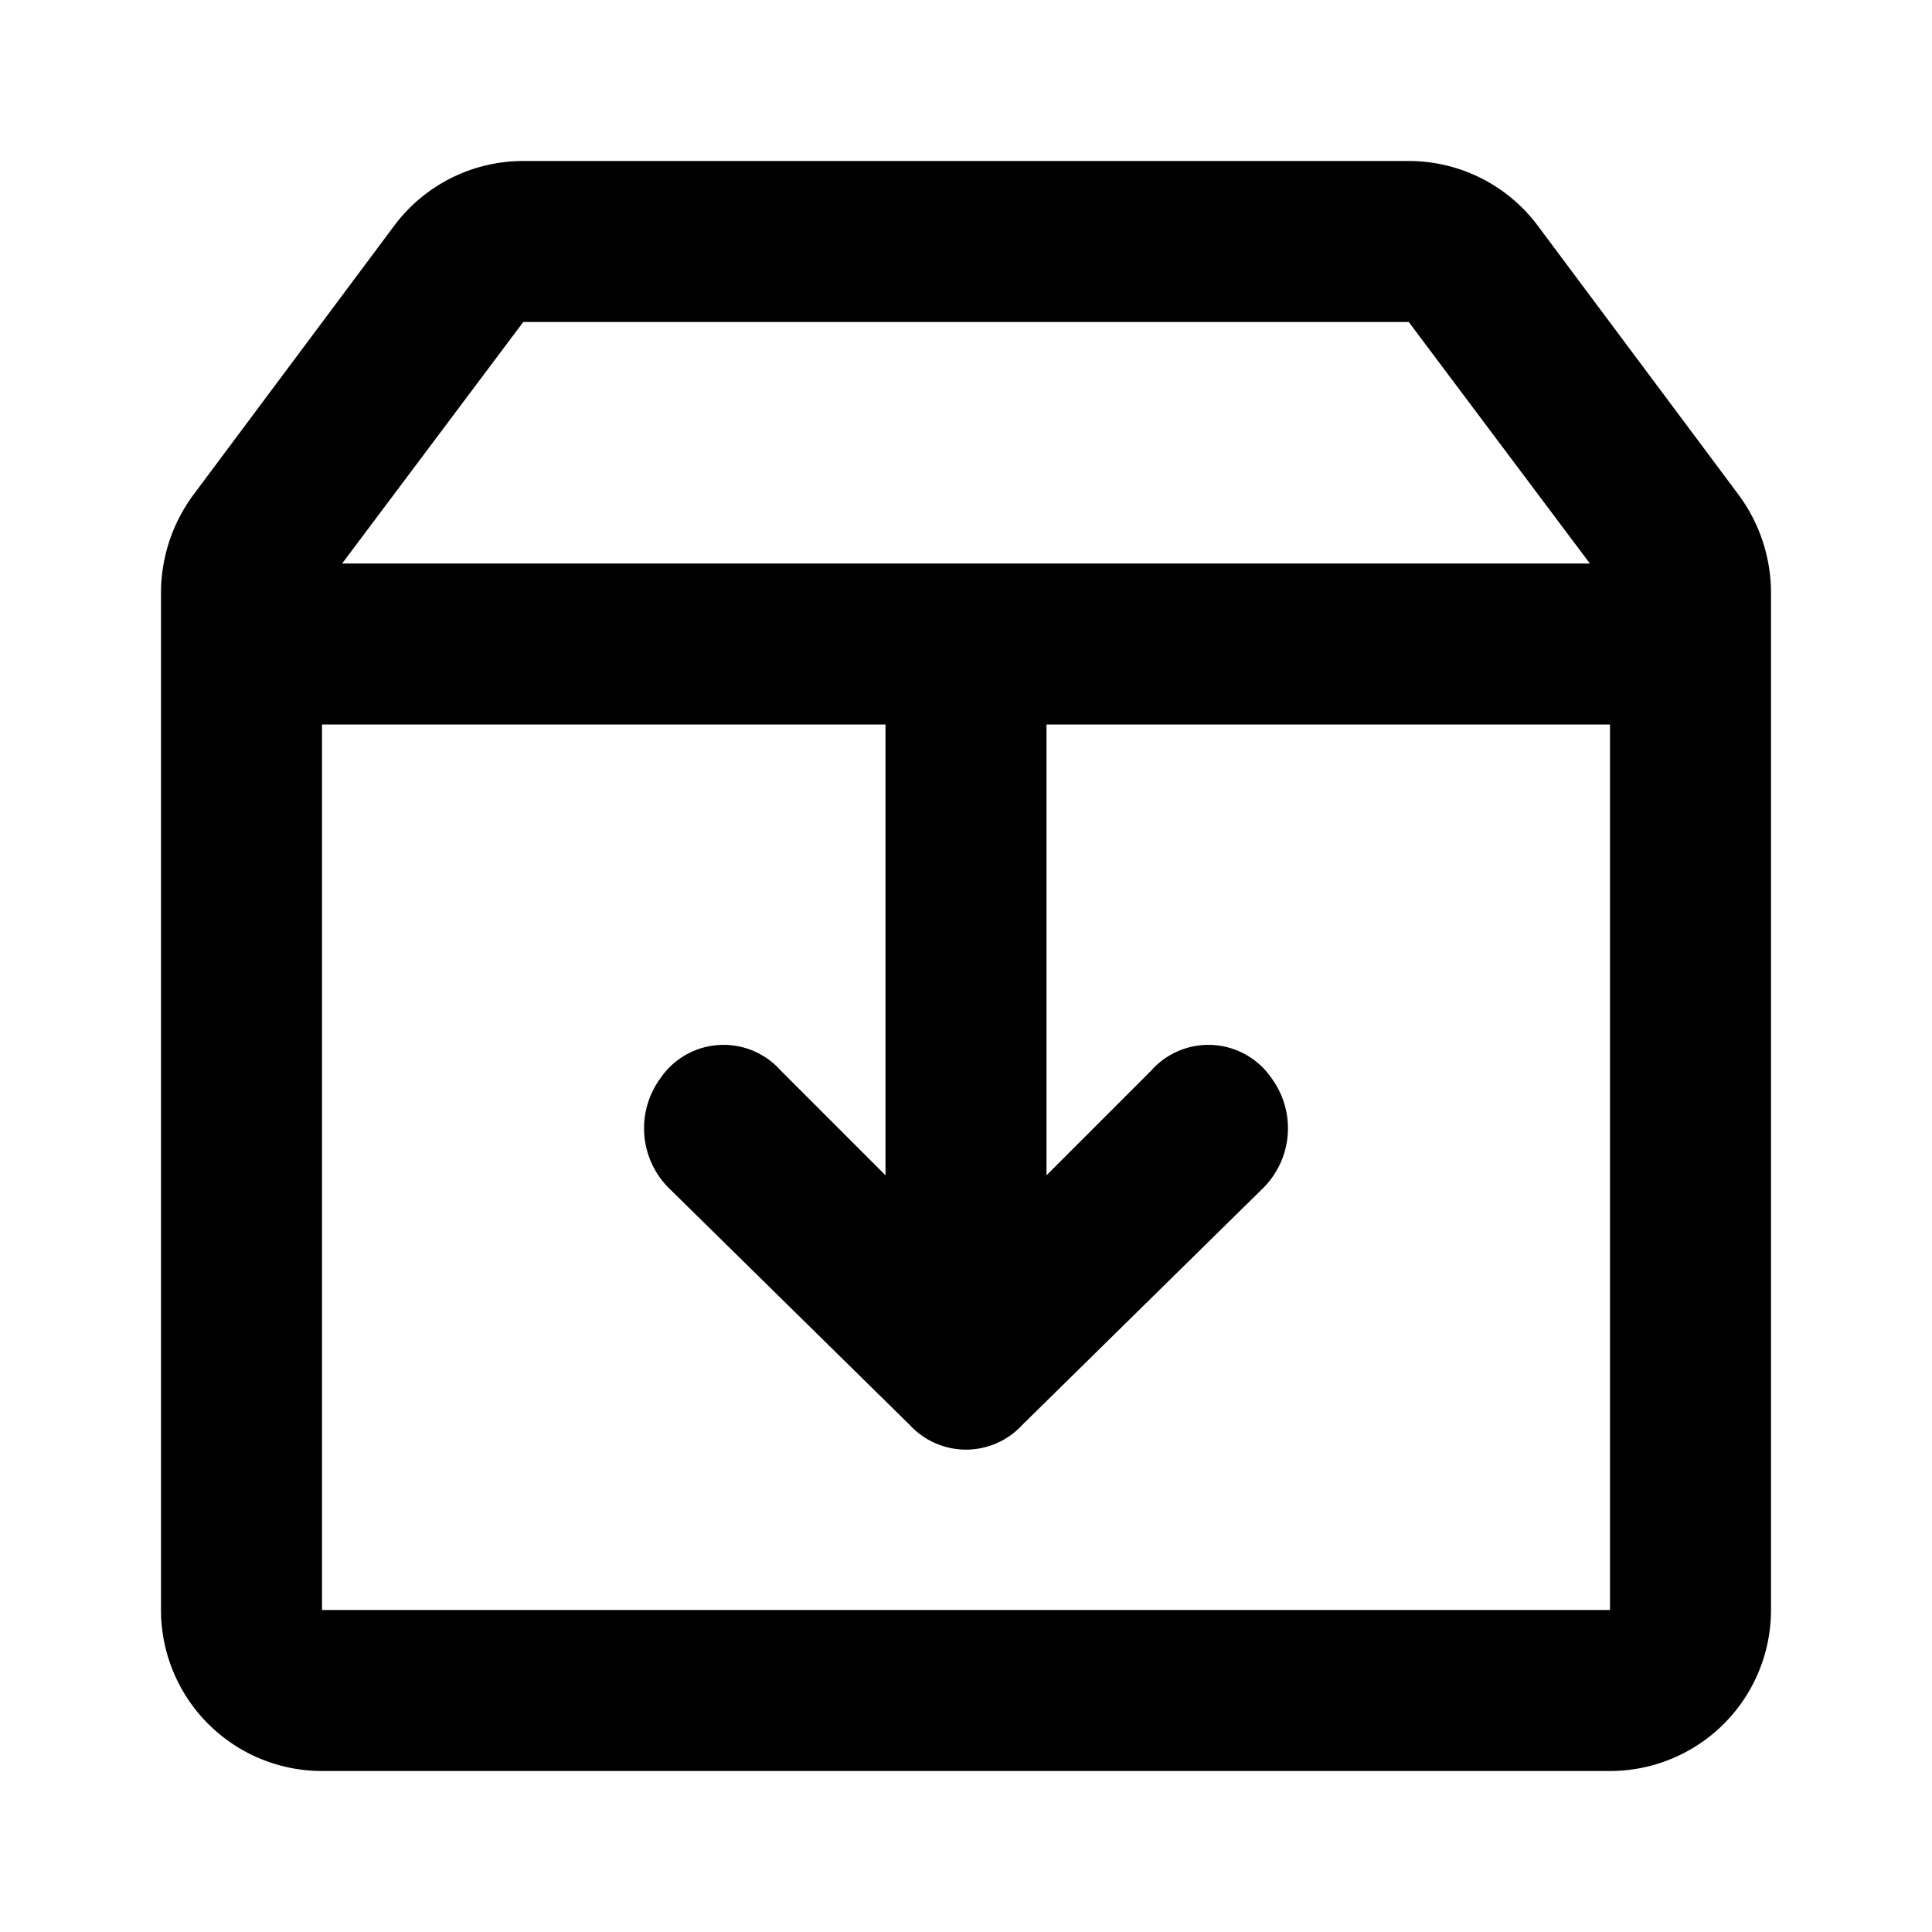 <svg width="48" height="48" viewBox="0 0 48 48" xmlns="http://www.w3.org/2000/svg"><g data-name="Layer 2"><path fill="none" data-name="invisible box" d="M0 0h48v48H0z"/><path d="m43.2 12.3-5-6.7A4 4 0 0 0 35 4H13a4 4 0 0 0-3.2 1.6l-5 6.7a4.1 4.1 0 0 0-.8 2.4V40a4 4 0 0 0 4 4h32a4 4 0 0 0 4-4V14.7a4.1 4.1 0 0 0-.8-2.4M13 8h22l4.5 6h-31Zm27 32H8V18h14v11.2l-2.6-2.6a1.9 1.9 0 0 0-3 .2 2.1 2.1 0 0 0 .2 2.7l6 5.9a1.9 1.9 0 0 0 2.8 0l6-5.9a2.1 2.1 0 0 0 .2-2.7 1.9 1.9 0 0 0-3-.2L26 29.2V18h14Z" data-name="icons Q2"/></g></svg>